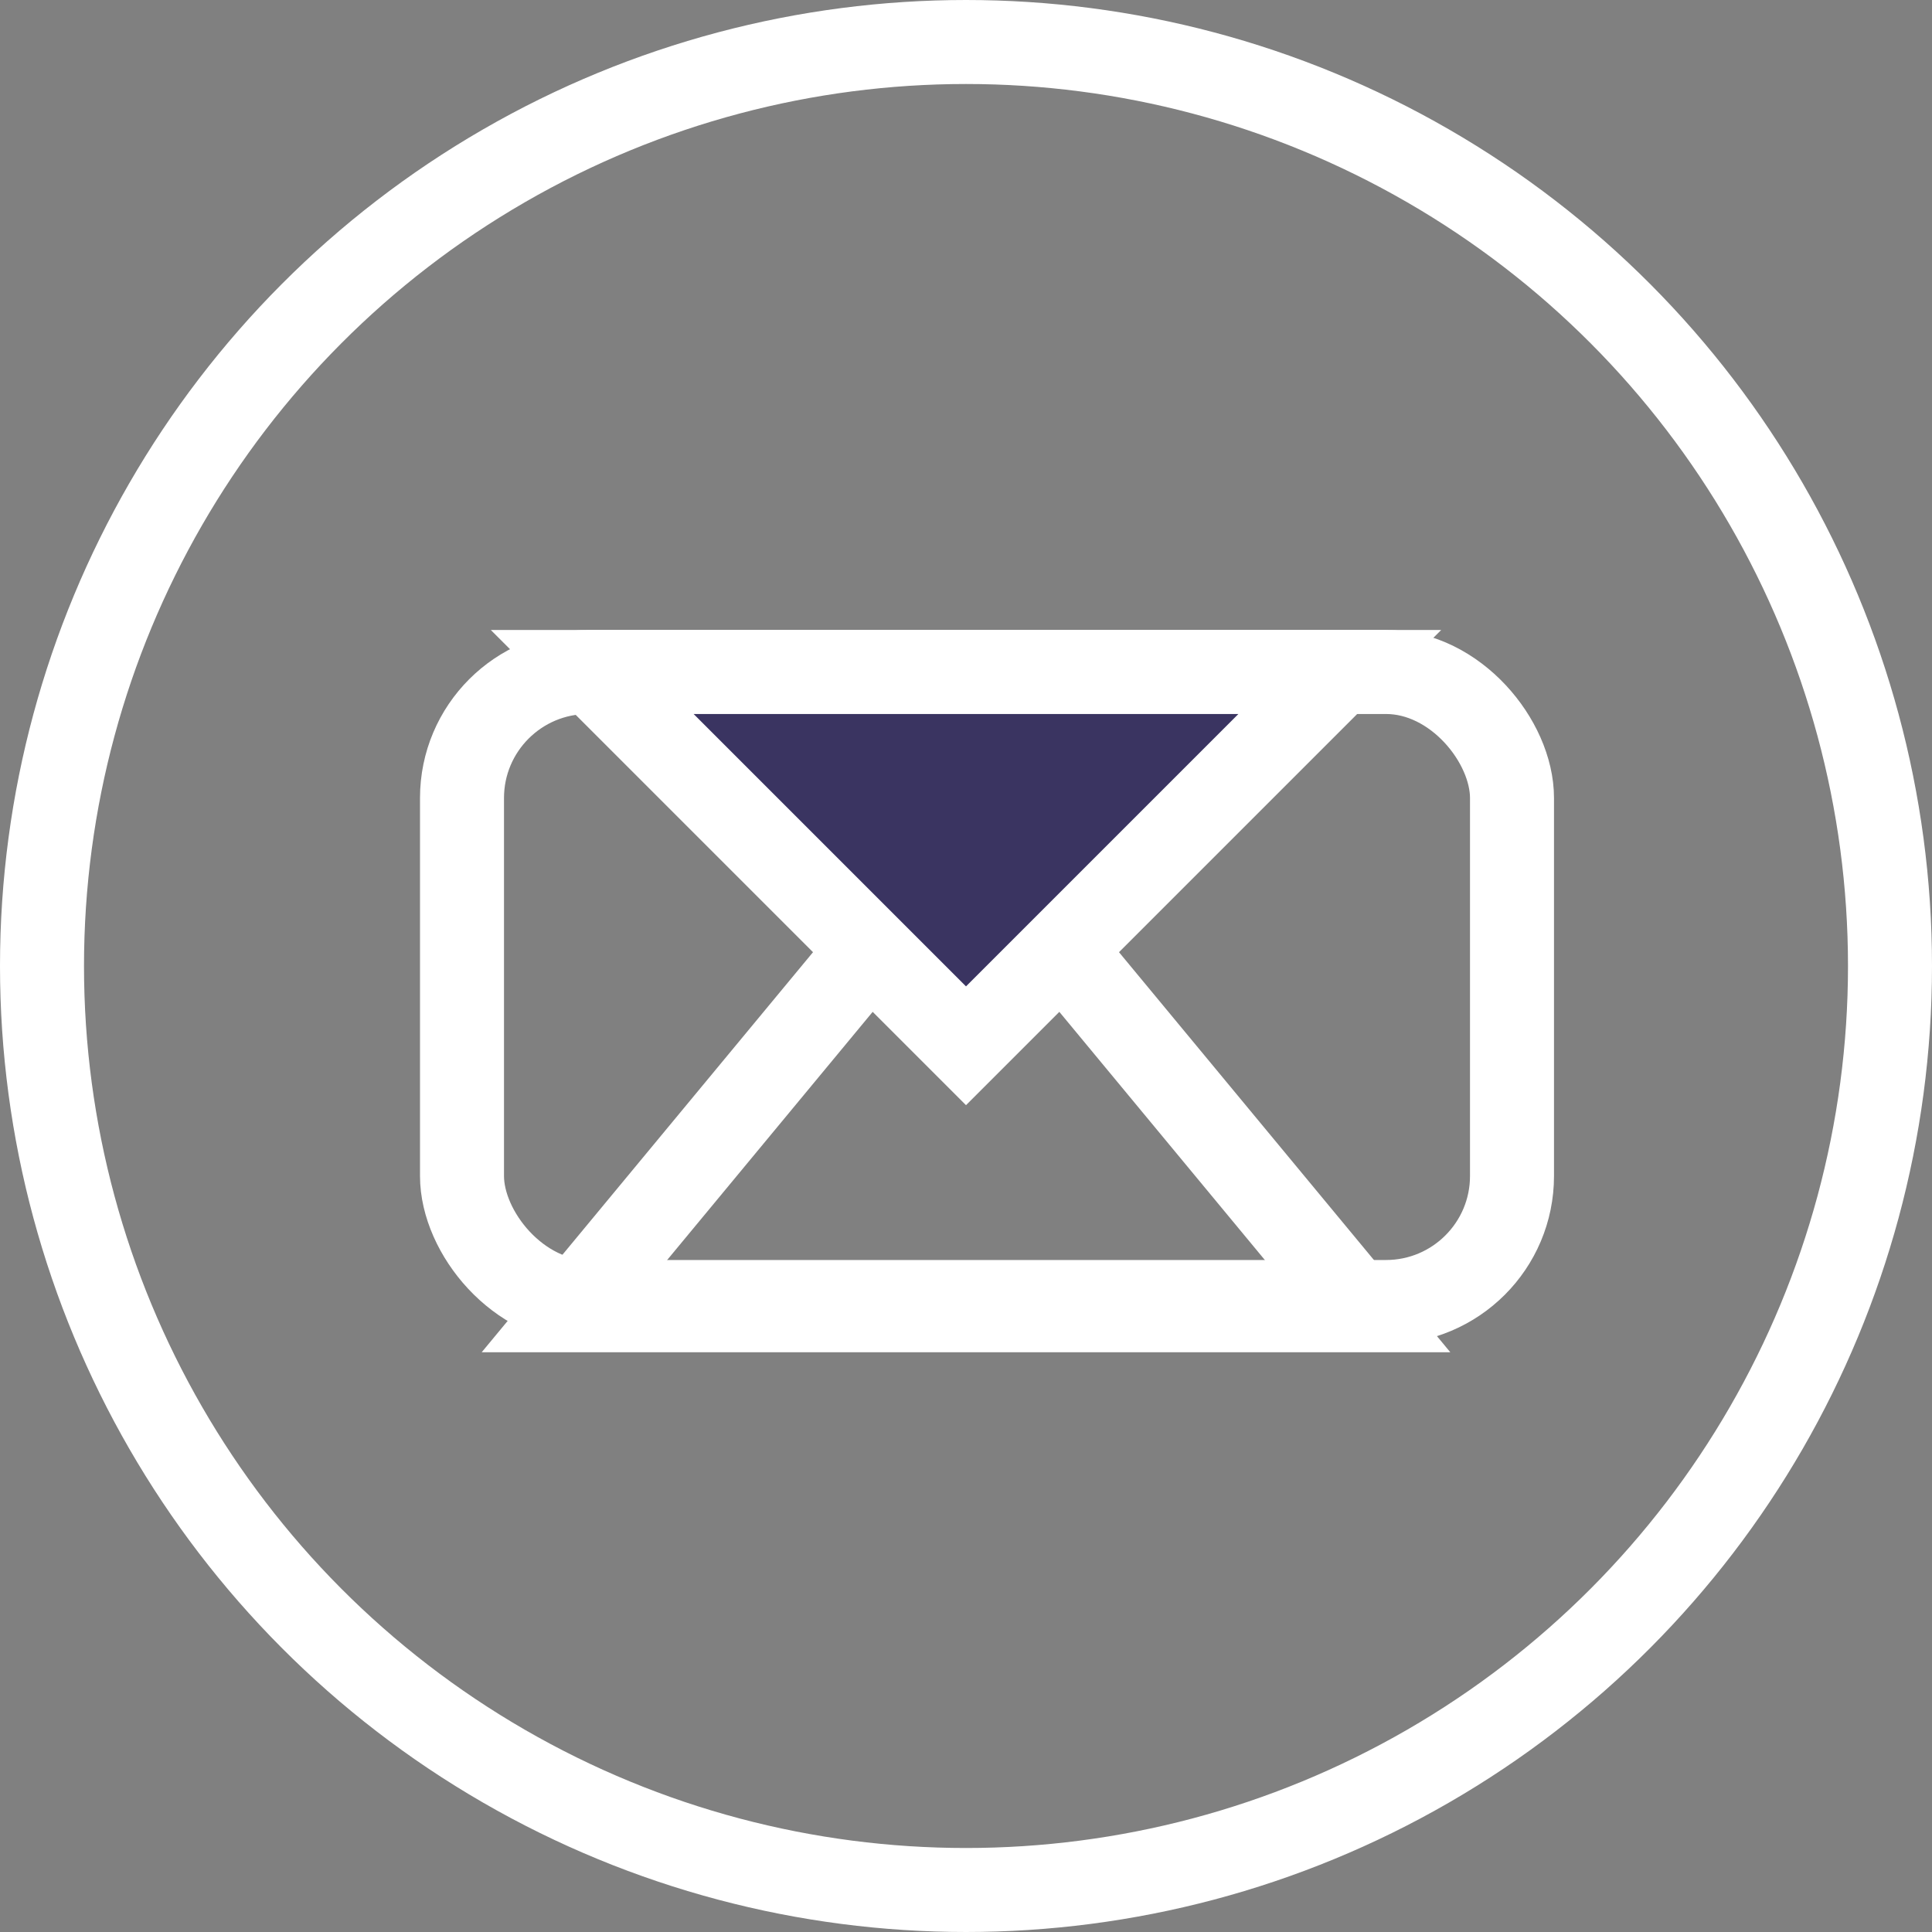 <?xml version="1.0" encoding="UTF-8"?>
<svg width="46px" height="46px" viewBox="0 0 46 46" version="1.1" xmlns="http://www.w3.org/2000/svg" xmlns:xlink="http://www.w3.org/1999/xlink">
    <rect x="0" y="0" width="46" height="46" fill="#808080" stroke="none"/>
    <!-- Generator: Sketch 52 (66869) - http://www.bohemiancoding.com/sketch -->
    <title>Group 4</title>
    <desc>Created with Sketch.</desc>
    <g id="Page-1" stroke="none" stroke-width="1" fill="none" fill-rule="evenodd">
        <g id="Home-page" transform="translate(-698, -4313)" fill-rule="nonzero" stroke="#FFFFFF" stroke-width="2">
            <g id="Group-14" transform="translate(699, 4314)">
                <g id="Group-4">
                    <circle id="Oval-2" cx="22" cy="22" r="22"></circle>
                    <rect id="Rectangle-13" x="10" y="15" width="25" height="15" rx="3"></rect>
                    <path d="M15.489,23.211 L14.109,37.891 L28.789,36.511 L15.489,23.211 Z" id="Rectangle-18" transform="translate(22, 30) scale(1, -1) rotate(-45) translate(-22, -30) "></path>
                    <path d="M15,8.414 L15,21 L27.586,21 L15,8.414 Z" id="Rectangle-18" fill="#3A3461" transform="translate(22, 14) rotate(-45) translate(-22, -14) "></path>
                </g>
            </g>
        </g>
    </g>
</svg>